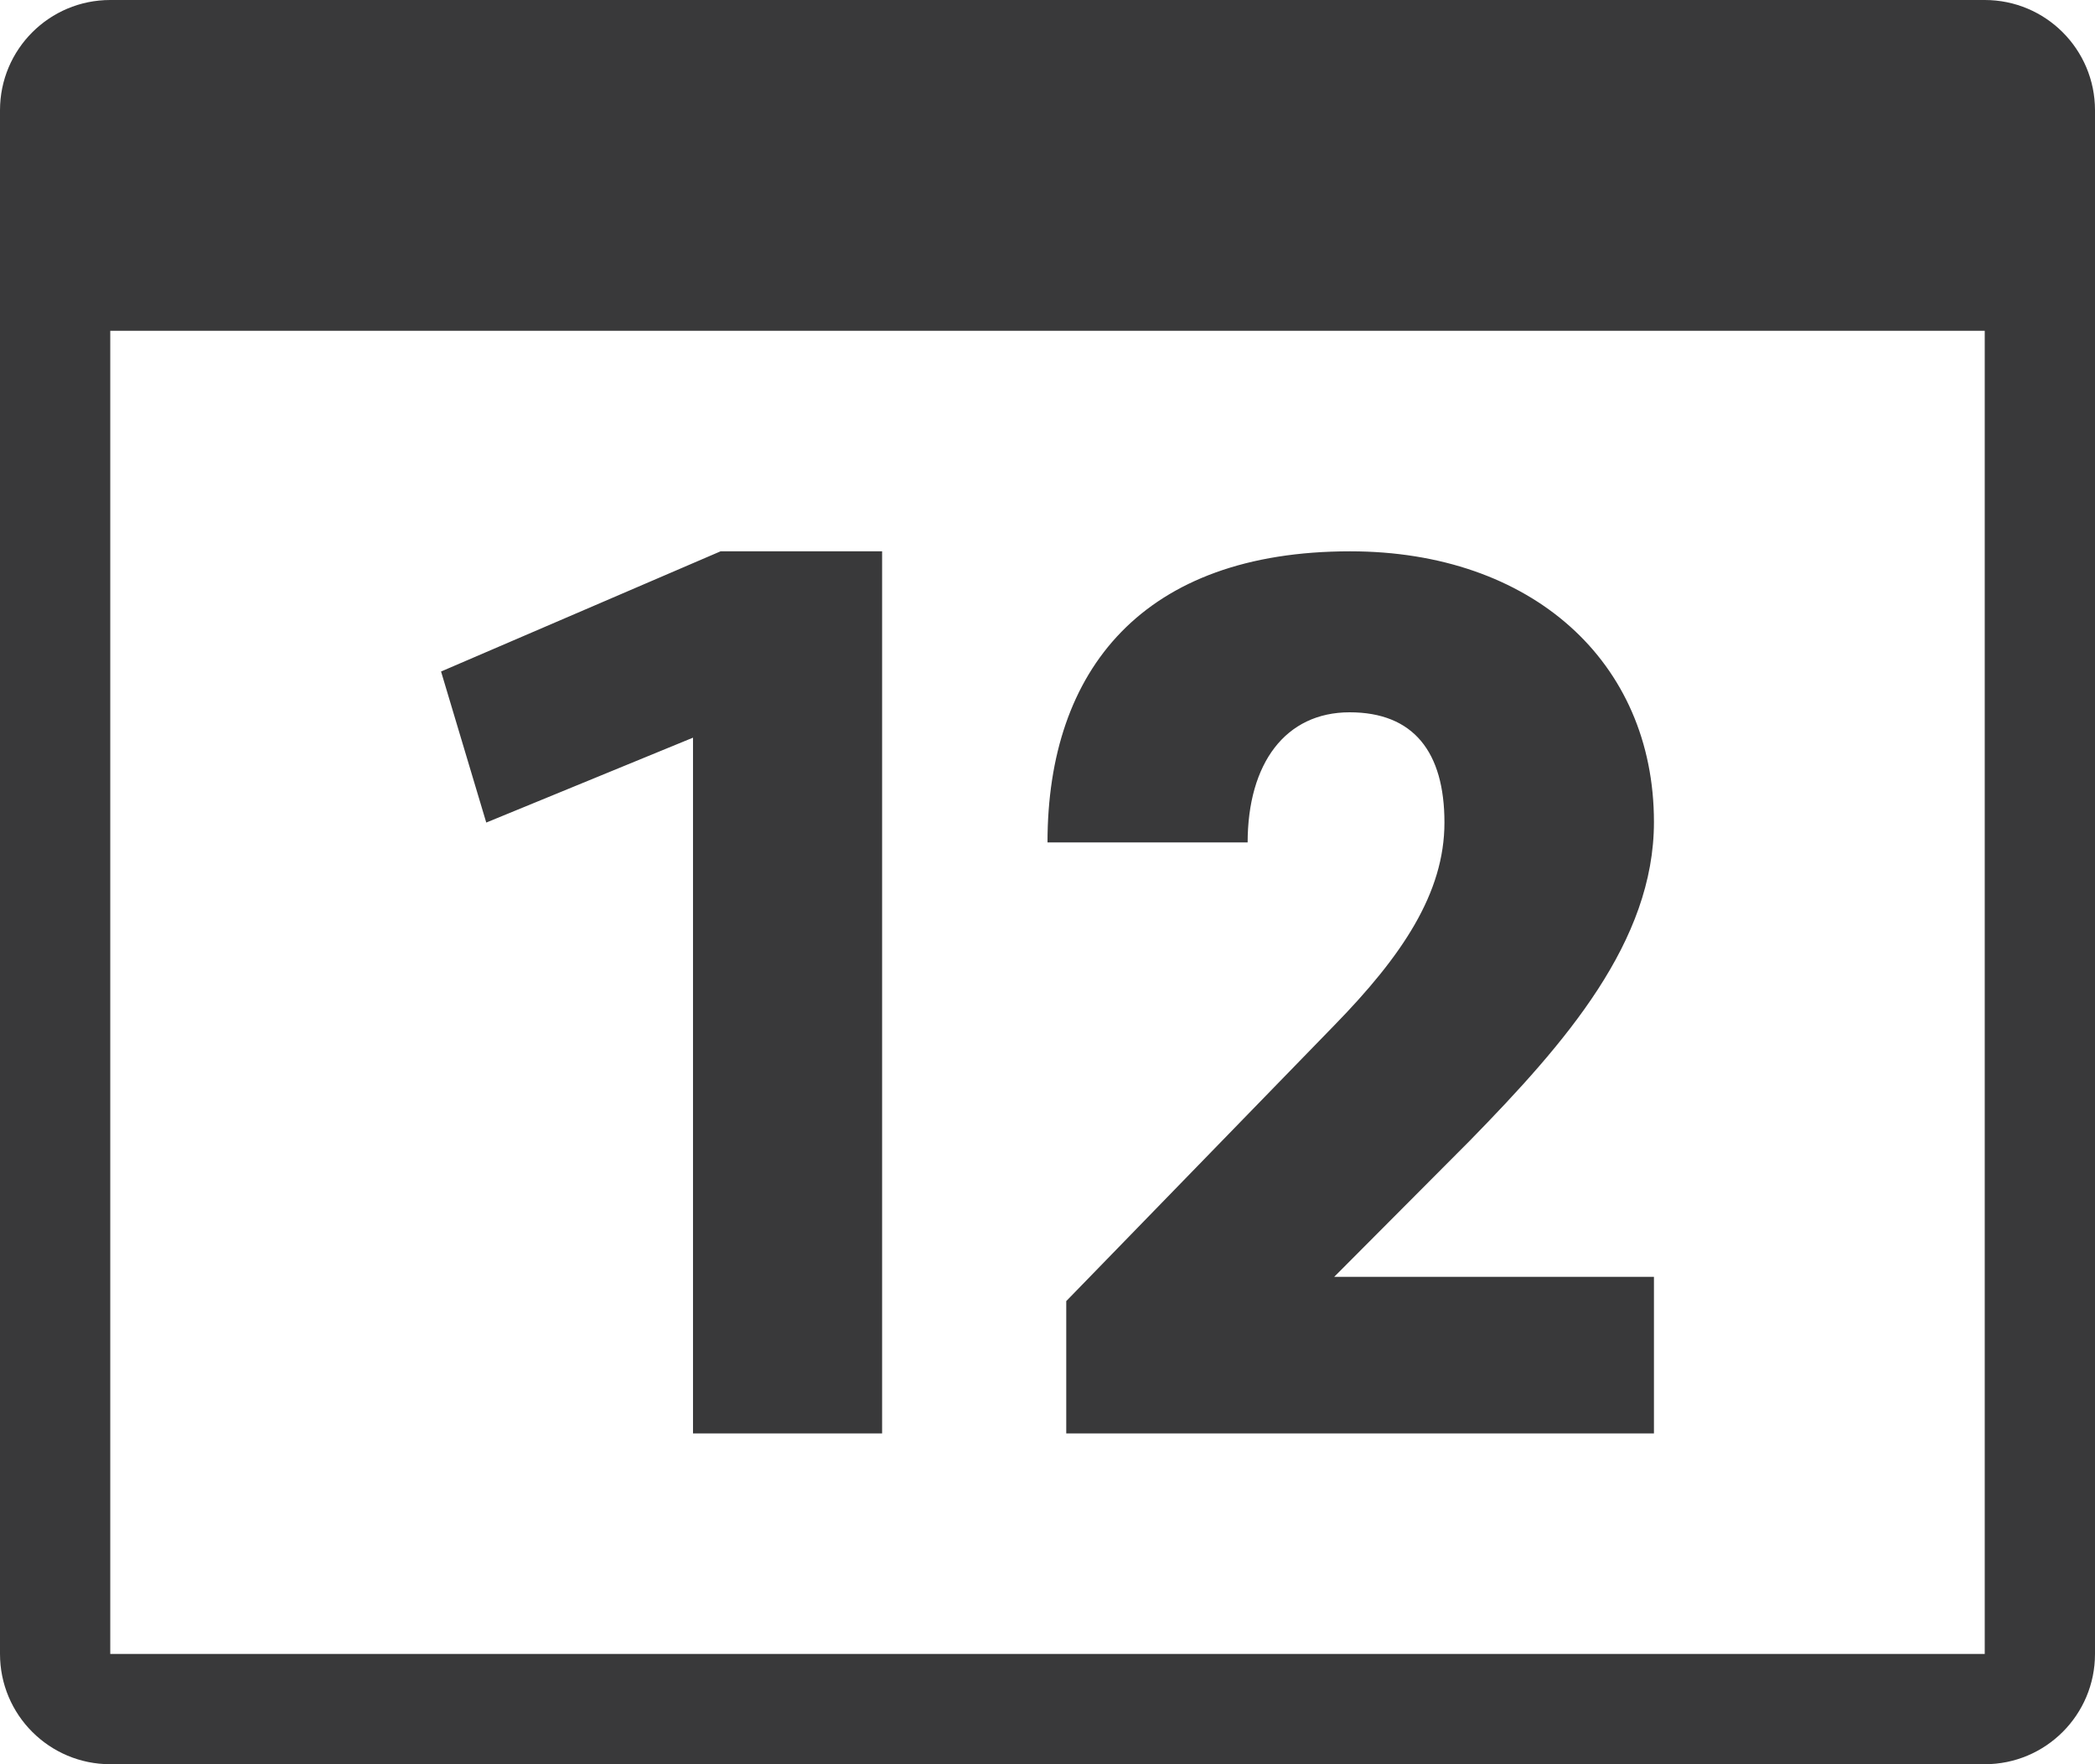 <?xml version="1.0" encoding="UTF-8"?>
<svg width="38px" height="32px" viewBox="0 0 38 32" version="1.1" xmlns="http://www.w3.org/2000/svg" xmlns:xlink="http://www.w3.org/1999/xlink">
    <title>pictograms/no_container/date</title>
    <g id="Symbols" stroke="none" stroke-width="1" fill="none" fill-rule="evenodd">
        <g id="pictograms/Marketing-&amp;-Payment/date" transform="translate(-29, -33)" fill="#39393A">
            <path d="M65,33 L60.5,33 L60.5,31 C60.5,30.172 59.828,29.5 59,29.5 L59,29.5 C58.172,29.5 57.5,30.172 57.5,31 L57.5,33 L38.5,33 L38.5,31 C38.5,30.172 37.828,29.5 37,29.5 L37,29.5 C36.172,29.5 35.5,30.172 35.5,31 L35.5,33 L31,33 C29.895,33 29,33.895 29,35 L29,63 C29,64.105 29.895,65 31,65 L65,65 C66.105,65 67,64.105 67,63 L67,35 C67,33.895 66.105,33 65,33 Z M65,63 L31,63 L31,39 L65,39 L65,63 Z M37.82,47.92 L37,45.18 L42.07,43 L45,43 L45,59 L41.57,59 L41.57,46.38 L37.82,47.92 Z M51.63,48.28 L48,48.28 C48,45.14 49.74,43 53.49,43 C56.78,43 59,45 59,47.91 C59,50.08 57.4,51.91 55.66,53.69 L53.2,56.16 L59,56.16 L59,59 L48.34,59 L48.34,56.6 L53.2,51.6 C54.43,50.34 55.2,49.2 55.2,47.92 C55.2,46.64 54.64,45.92 53.48,45.92 C52.32,45.92 51.63,46.84 51.63,48.29 L51.63,48.28 Z" id="●-Pictogram"></path>
        </g>
    </g>
</svg>
